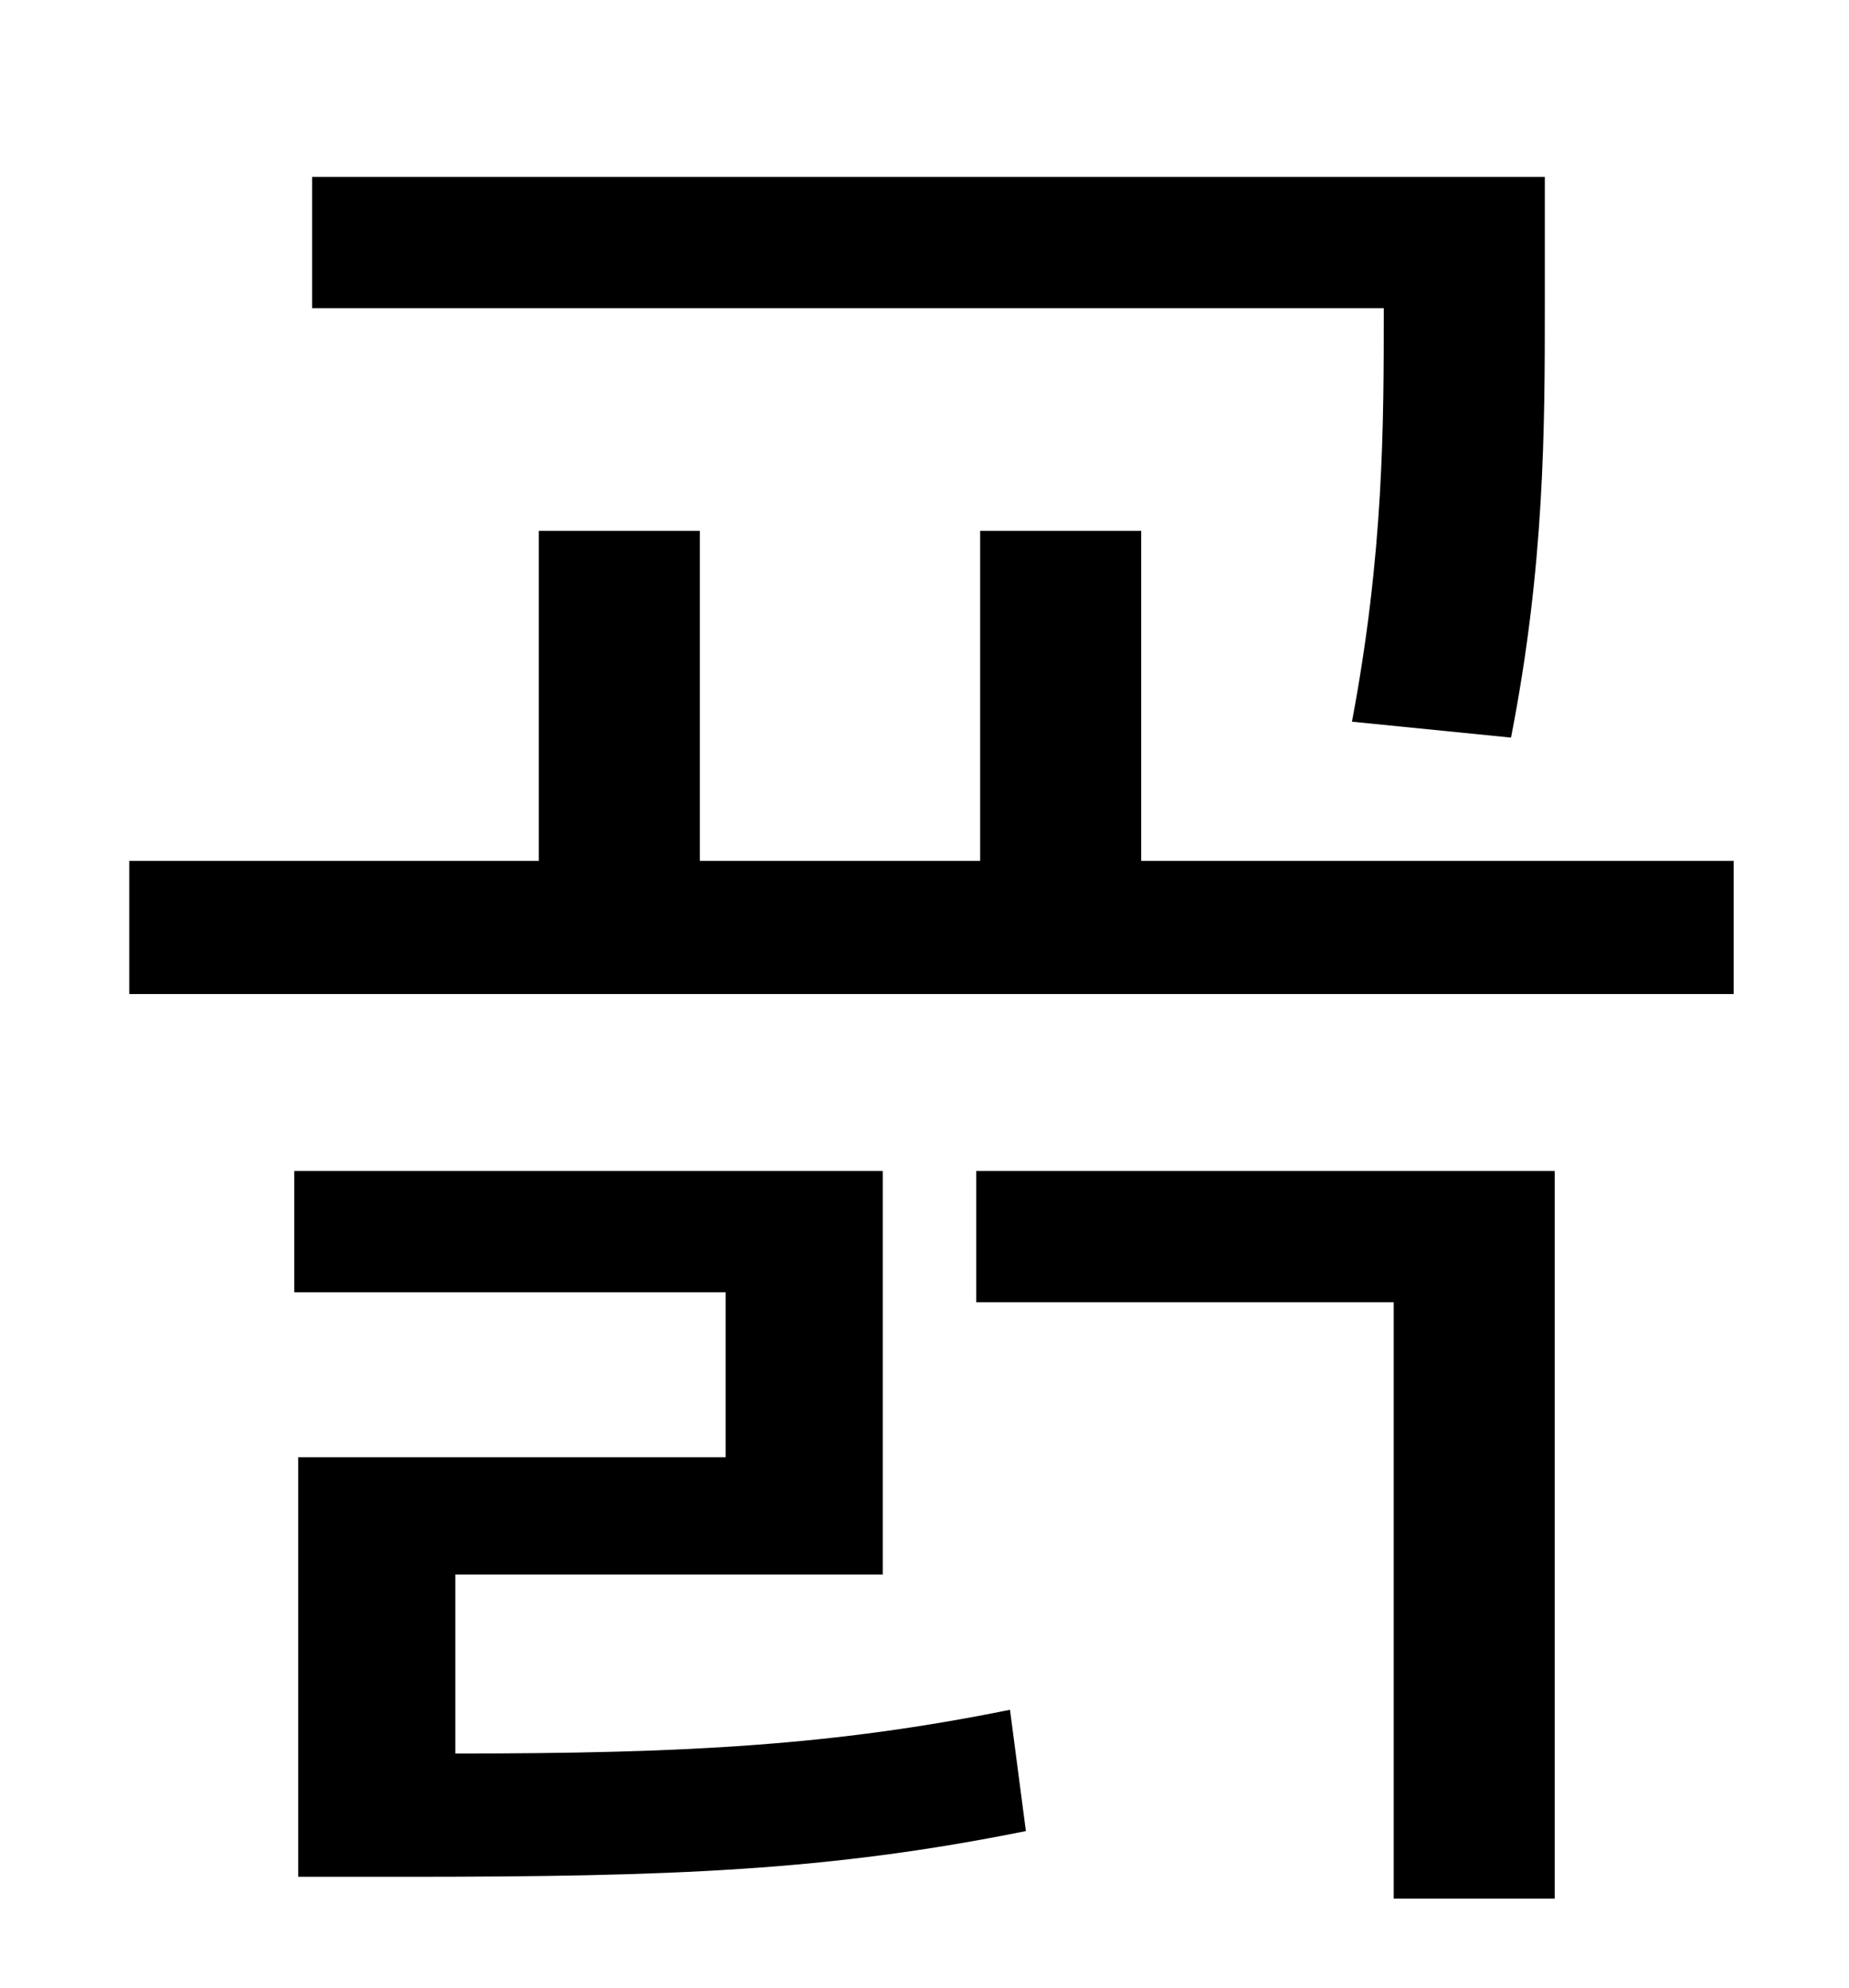<?xml version="1.0" standalone="no"?>
<!DOCTYPE svg PUBLIC "-//W3C//DTD SVG 1.1//EN" "http://www.w3.org/Graphics/SVG/1.1/DTD/svg11.dtd" >
<svg xmlns="http://www.w3.org/2000/svg" xmlns:xlink="http://www.w3.org/1999/xlink" version="1.1" viewBox="-10 0 930 1000">
   <path fill="currentColor"
d="M750 371l-80 -8c16 -85 16 -149 16 -208h-539v-66h620v64c0 62 0 131 -17 218zM219 792v90c116 0 190 -4 279 -22l8 61c-99 20 -178 23 -312 23h-54v-211h215v-83h-217v-61h296v203h-215zM481 655v-66h291v366h-81v-300h-210zM564 433h298v67h-807v-67h206v-166h81v166
h141v-166h81v166z" />
</svg>
